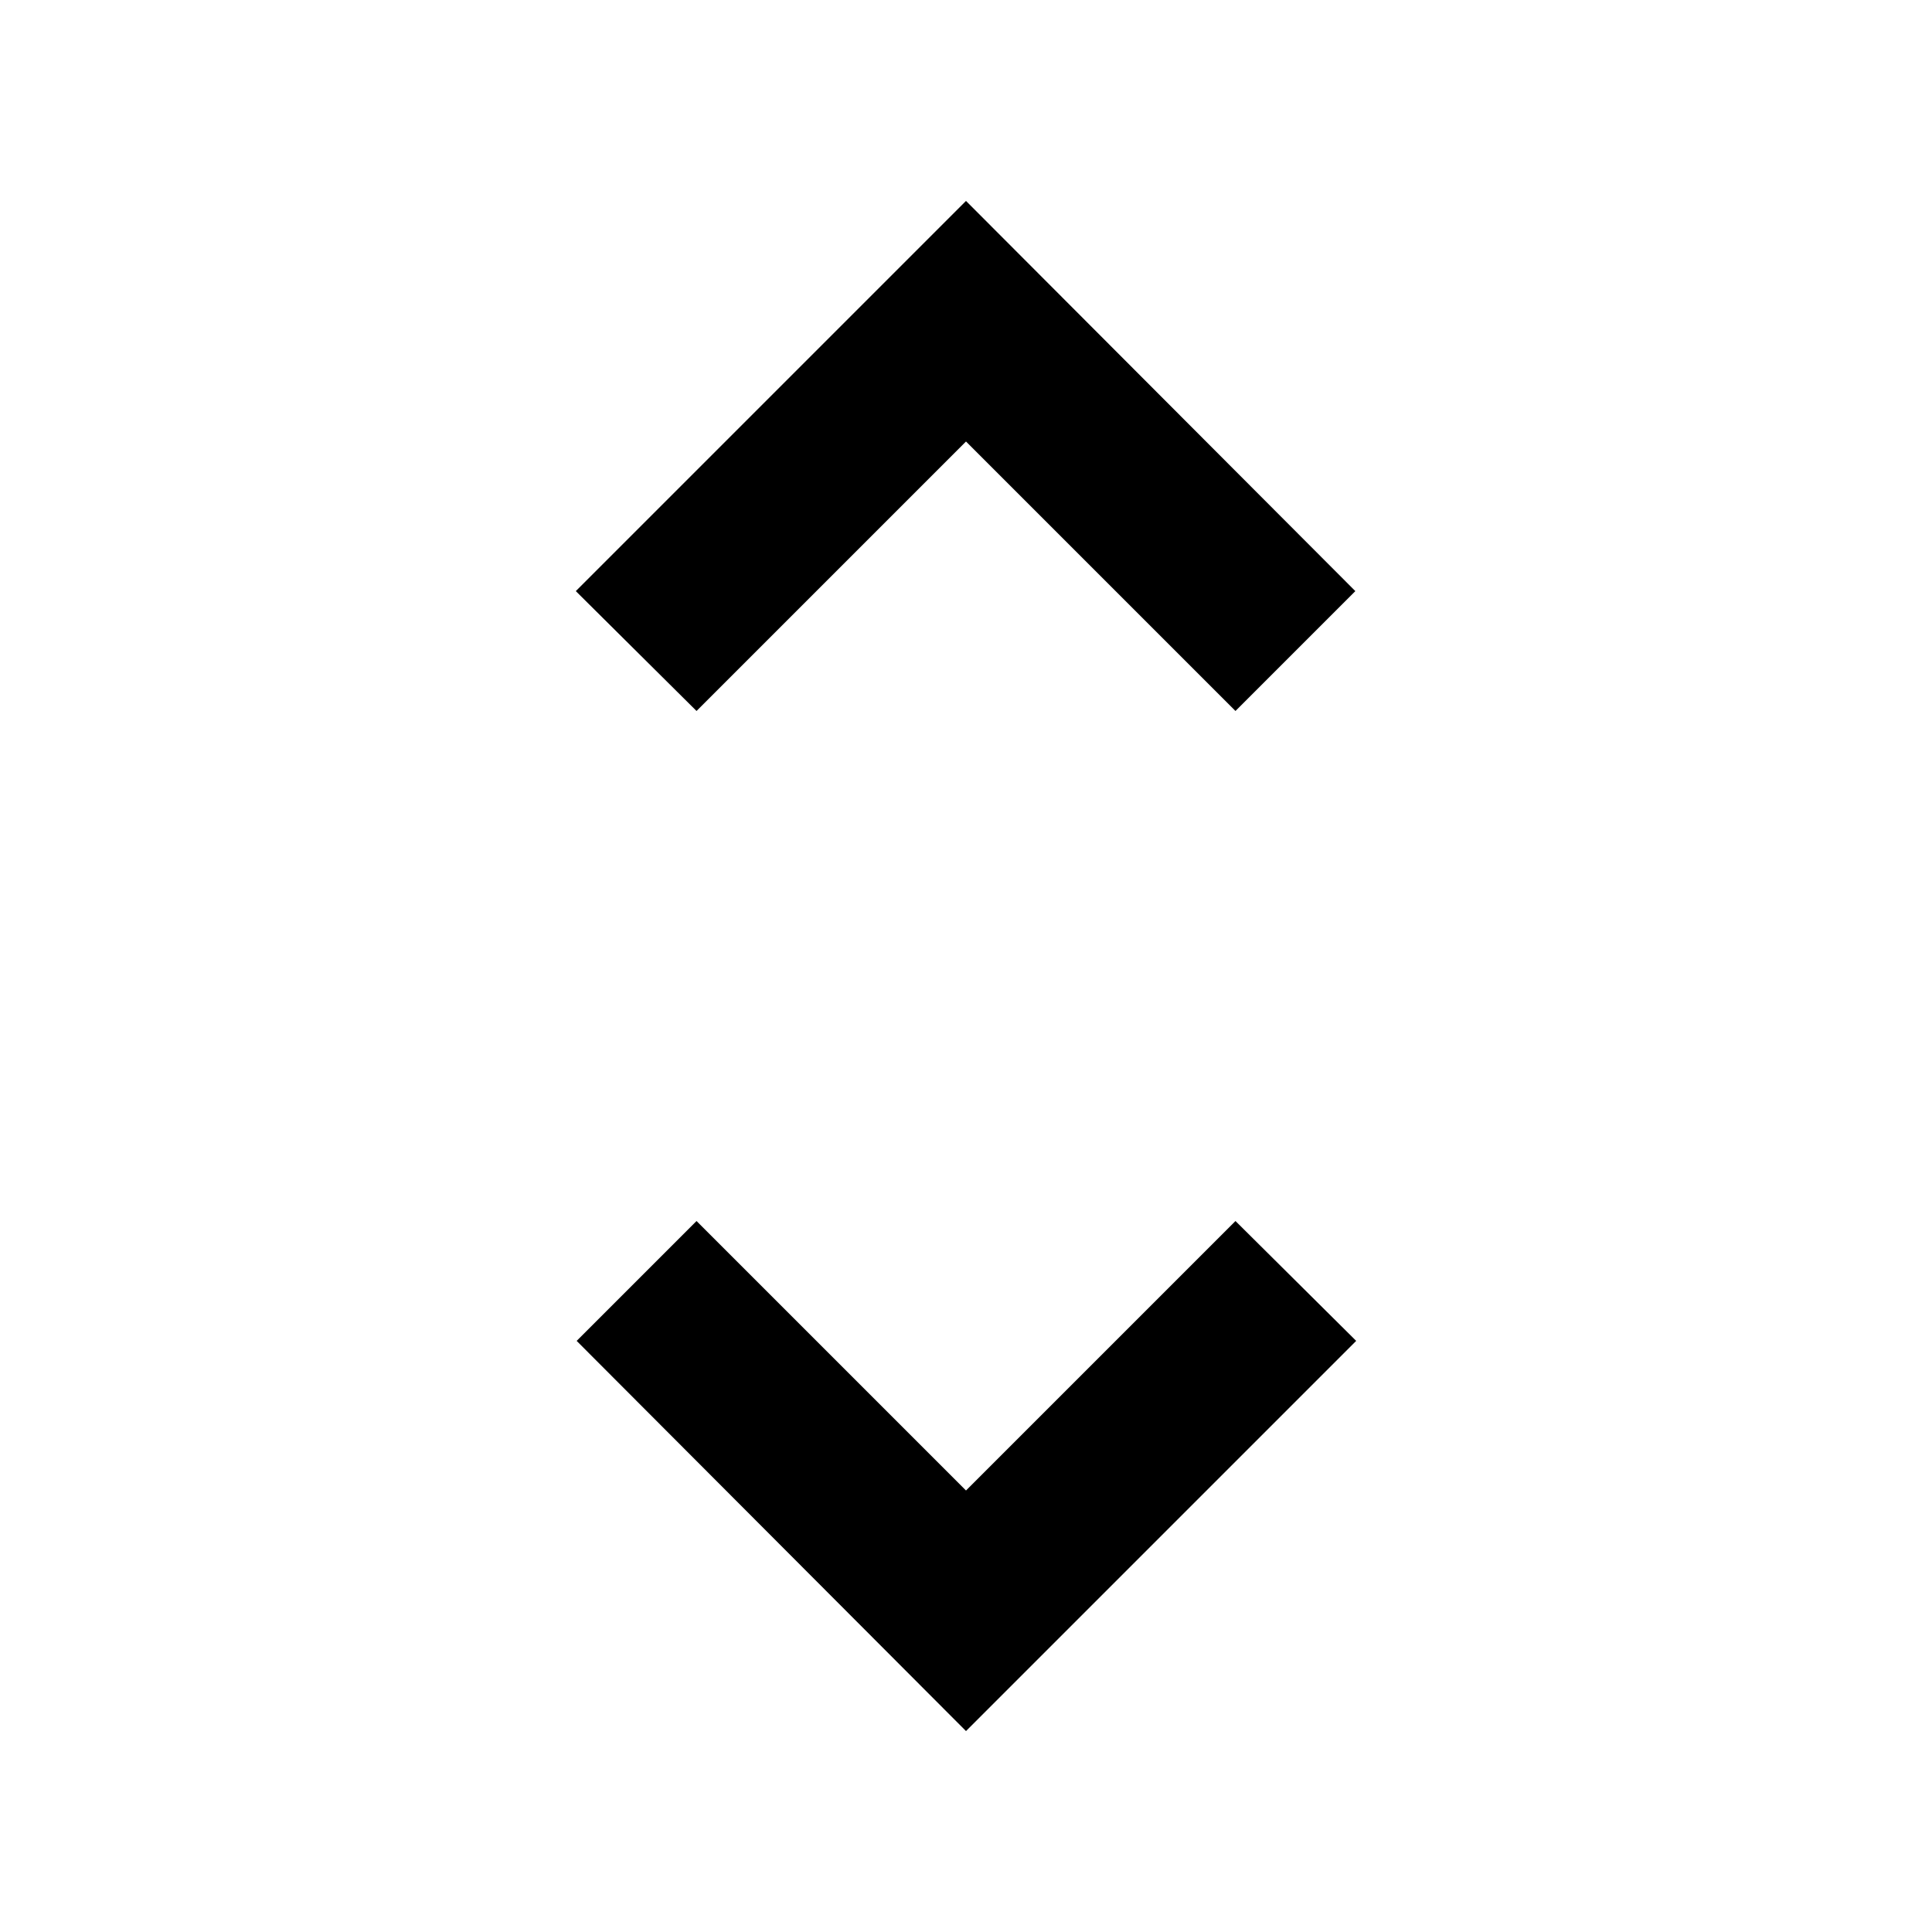 <svg width="1e3" height="1e3" version="1.1" viewBox="0 0 1e3 1e3" xmlns="http://www.w3.org/2000/svg">
 <path d="M 500,771.48 360.52,632 298.48,694.04 500,896 701.96,694.04 639.48,632 M 500,228.52 639.48,368 701.52,305.96 500,104 298.04,305.96 360.52,368 Z" stroke-width="44"/>
</svg>
